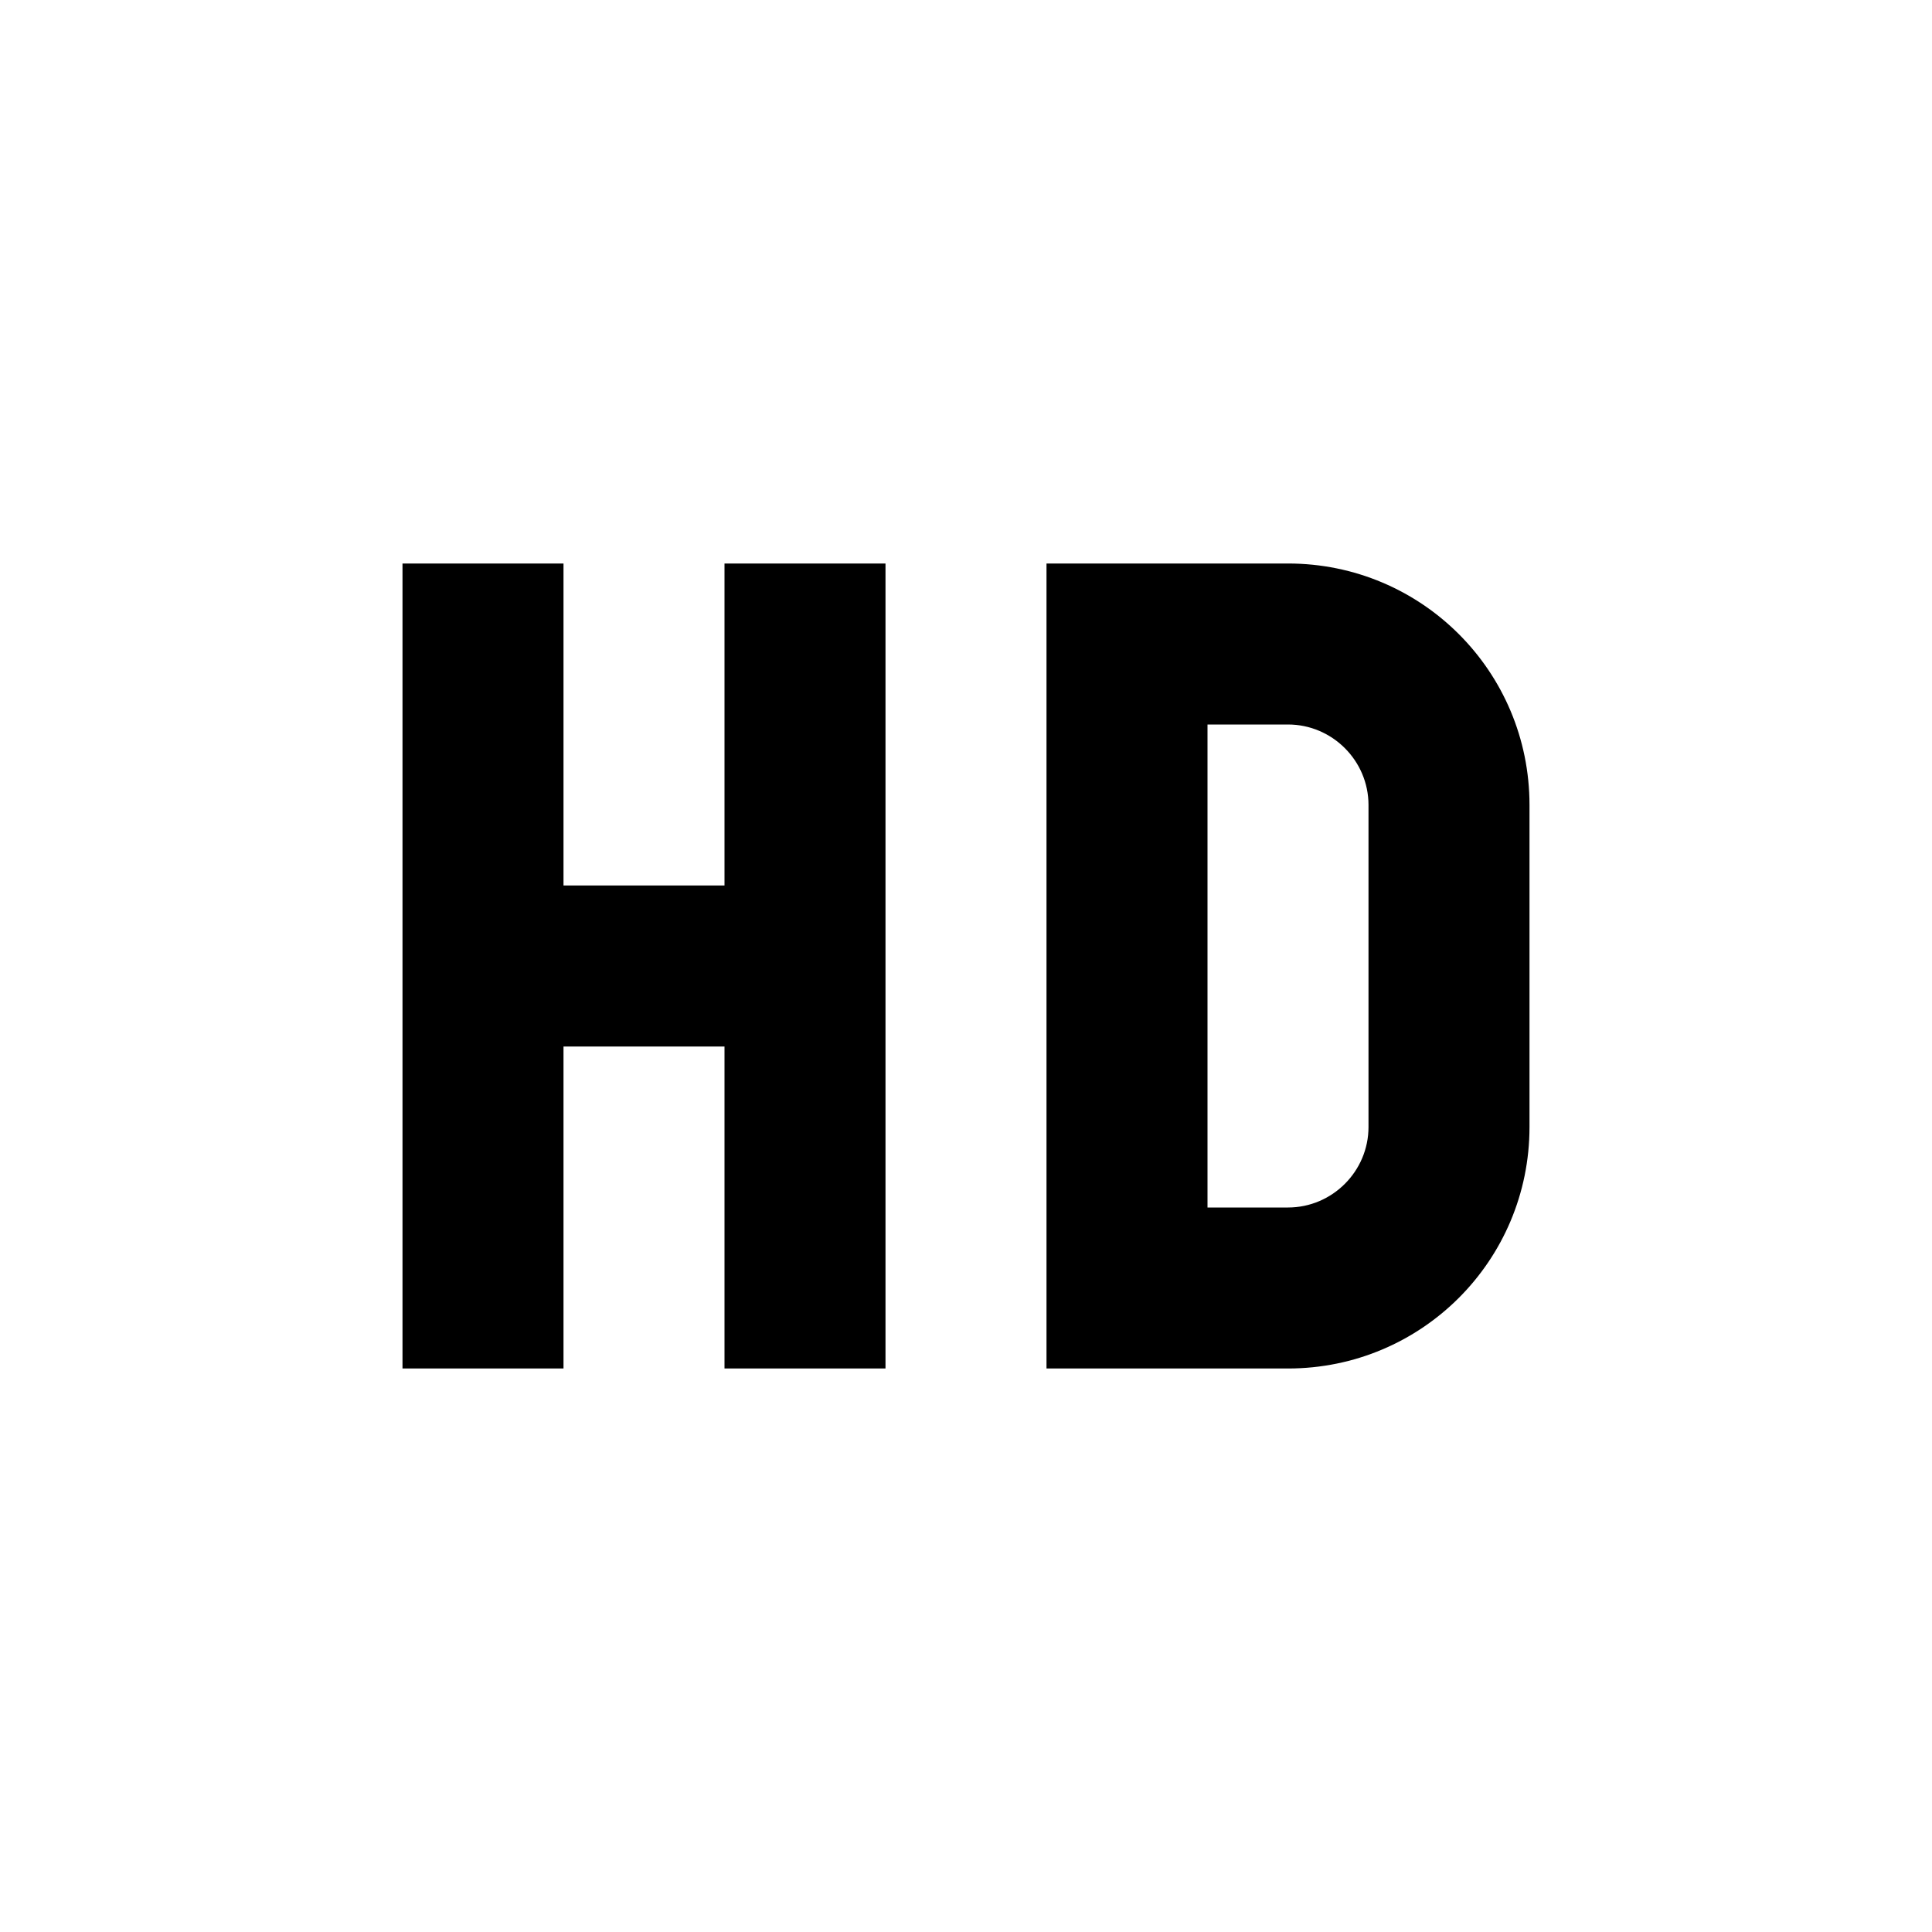 <svg xmlns="http://www.w3.org/2000/svg" xmlns:xlink="http://www.w3.org/1999/xlink" id="mdi-high-definition" width="24" height="24" version="1.1" viewBox="0 0 24 24"><path d="M5,7H7V11H9V7H11V17H9V13H7V17H5V7M13,7H16C17.66,7 19,8.34 19,10V14C19,15.66 17.66,17 16,17H13V7M16,15C16.55,15 17,14.55 17,14V10C17,9.45 16.55,9 16,9H15V15H16Z"/></svg>